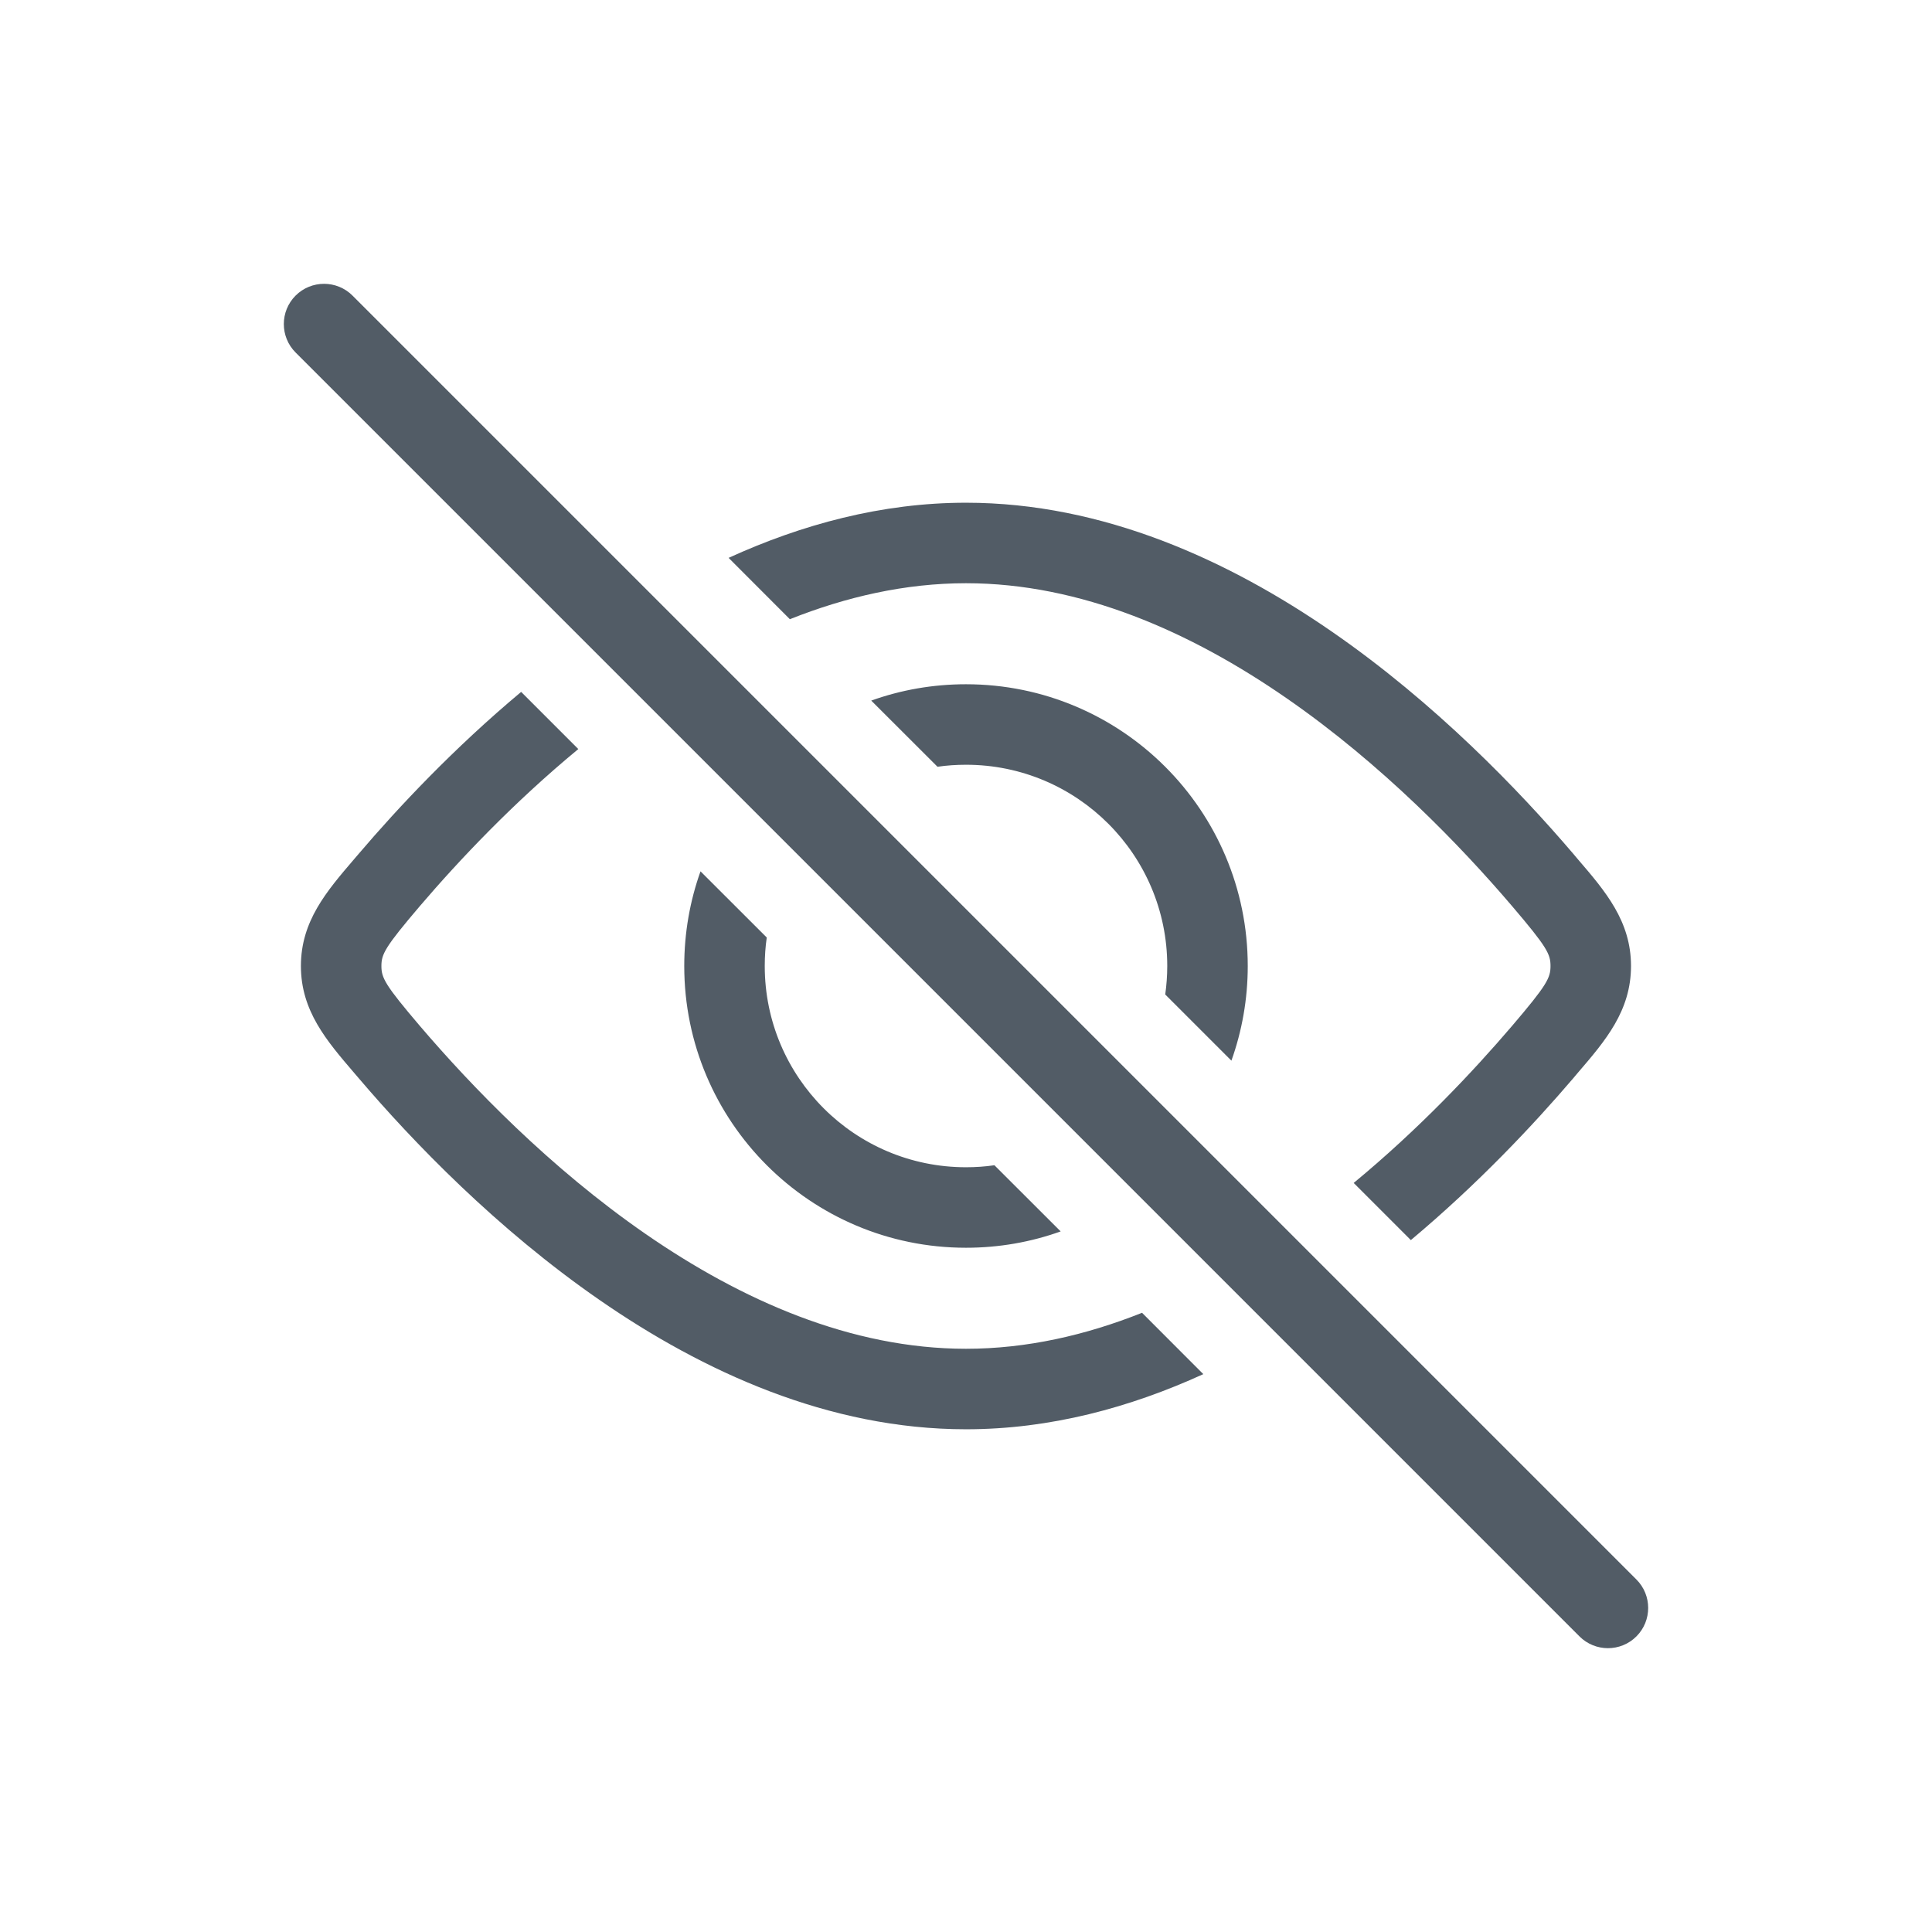 <svg width="24" height="24" viewBox="0 0 24 24" fill="none" xmlns="http://www.w3.org/2000/svg">
<path fill-rule="evenodd" clip-rule="evenodd" d="M6.474 8.595C5.637 9.295 4.949 10.028 4.458 10.604L4.398 10.674C4.057 11.072 3.738 11.443 3.738 12C3.738 12.557 4.057 12.928 4.398 13.326L4.458 13.396C5.129 14.183 6.168 15.264 7.451 16.151C8.73 17.036 10.292 17.755 12 17.755C13.048 17.755 14.041 17.484 14.948 17.07L14.187 16.308C13.486 16.587 12.752 16.755 12 16.755C10.572 16.755 9.209 16.151 8.019 15.328C6.833 14.508 5.859 13.497 5.218 12.747C4.782 12.235 4.738 12.148 4.738 12C4.738 11.852 4.782 11.765 5.218 11.253C5.701 10.688 6.374 9.974 7.184 9.305L6.474 8.595ZM8.702 10.824C8.571 11.191 8.5 11.587 8.5 12C8.5 13.933 10.067 15.5 12 15.5C12.412 15.5 12.808 15.429 13.176 15.297L12.353 14.475C12.238 14.492 12.12 14.5 12 14.5C10.619 14.5 9.5 13.381 9.5 12C9.5 11.88 9.508 11.762 9.525 11.646L8.702 10.824ZM11.646 9.525L10.823 8.703C11.191 8.571 11.587 8.5 12 8.5C13.933 8.5 15.5 10.067 15.5 12C15.5 12.413 15.428 12.809 15.297 13.176L14.475 12.354C14.491 12.238 14.5 12.12 14.5 12C14.5 10.619 13.38 9.5 12 9.5C11.88 9.5 11.761 9.508 11.646 9.525ZM16.816 14.695C17.626 14.026 18.298 13.312 18.781 12.747C19.218 12.235 19.261 12.148 19.261 12C19.261 11.852 19.218 11.765 18.781 11.253C18.141 10.503 17.166 9.492 15.98 8.672C14.791 7.849 13.428 7.245 12 7.245C11.247 7.245 10.513 7.413 9.812 7.692L9.051 6.93C9.958 6.516 10.951 6.245 12 6.245C13.707 6.245 15.269 6.964 16.549 7.849C17.832 8.736 18.87 9.817 19.542 10.604L19.601 10.674L19.601 10.674C19.943 11.072 20.261 11.443 20.261 12C20.261 12.557 19.943 12.928 19.601 13.326L19.542 13.396C19.05 13.972 18.362 14.705 17.526 15.405L16.816 14.695Z" fill="#525C66"/>
<path fill-rule="evenodd" clip-rule="evenodd" d="M3.672 3.672C3.867 3.477 4.184 3.477 4.379 3.672L20.328 19.621C20.523 19.816 20.523 20.133 20.328 20.328C20.133 20.523 19.816 20.523 19.621 20.328L3.672 4.379C3.477 4.184 3.477 3.867 3.672 3.672Z" fill="#525C66"/>
</svg>
